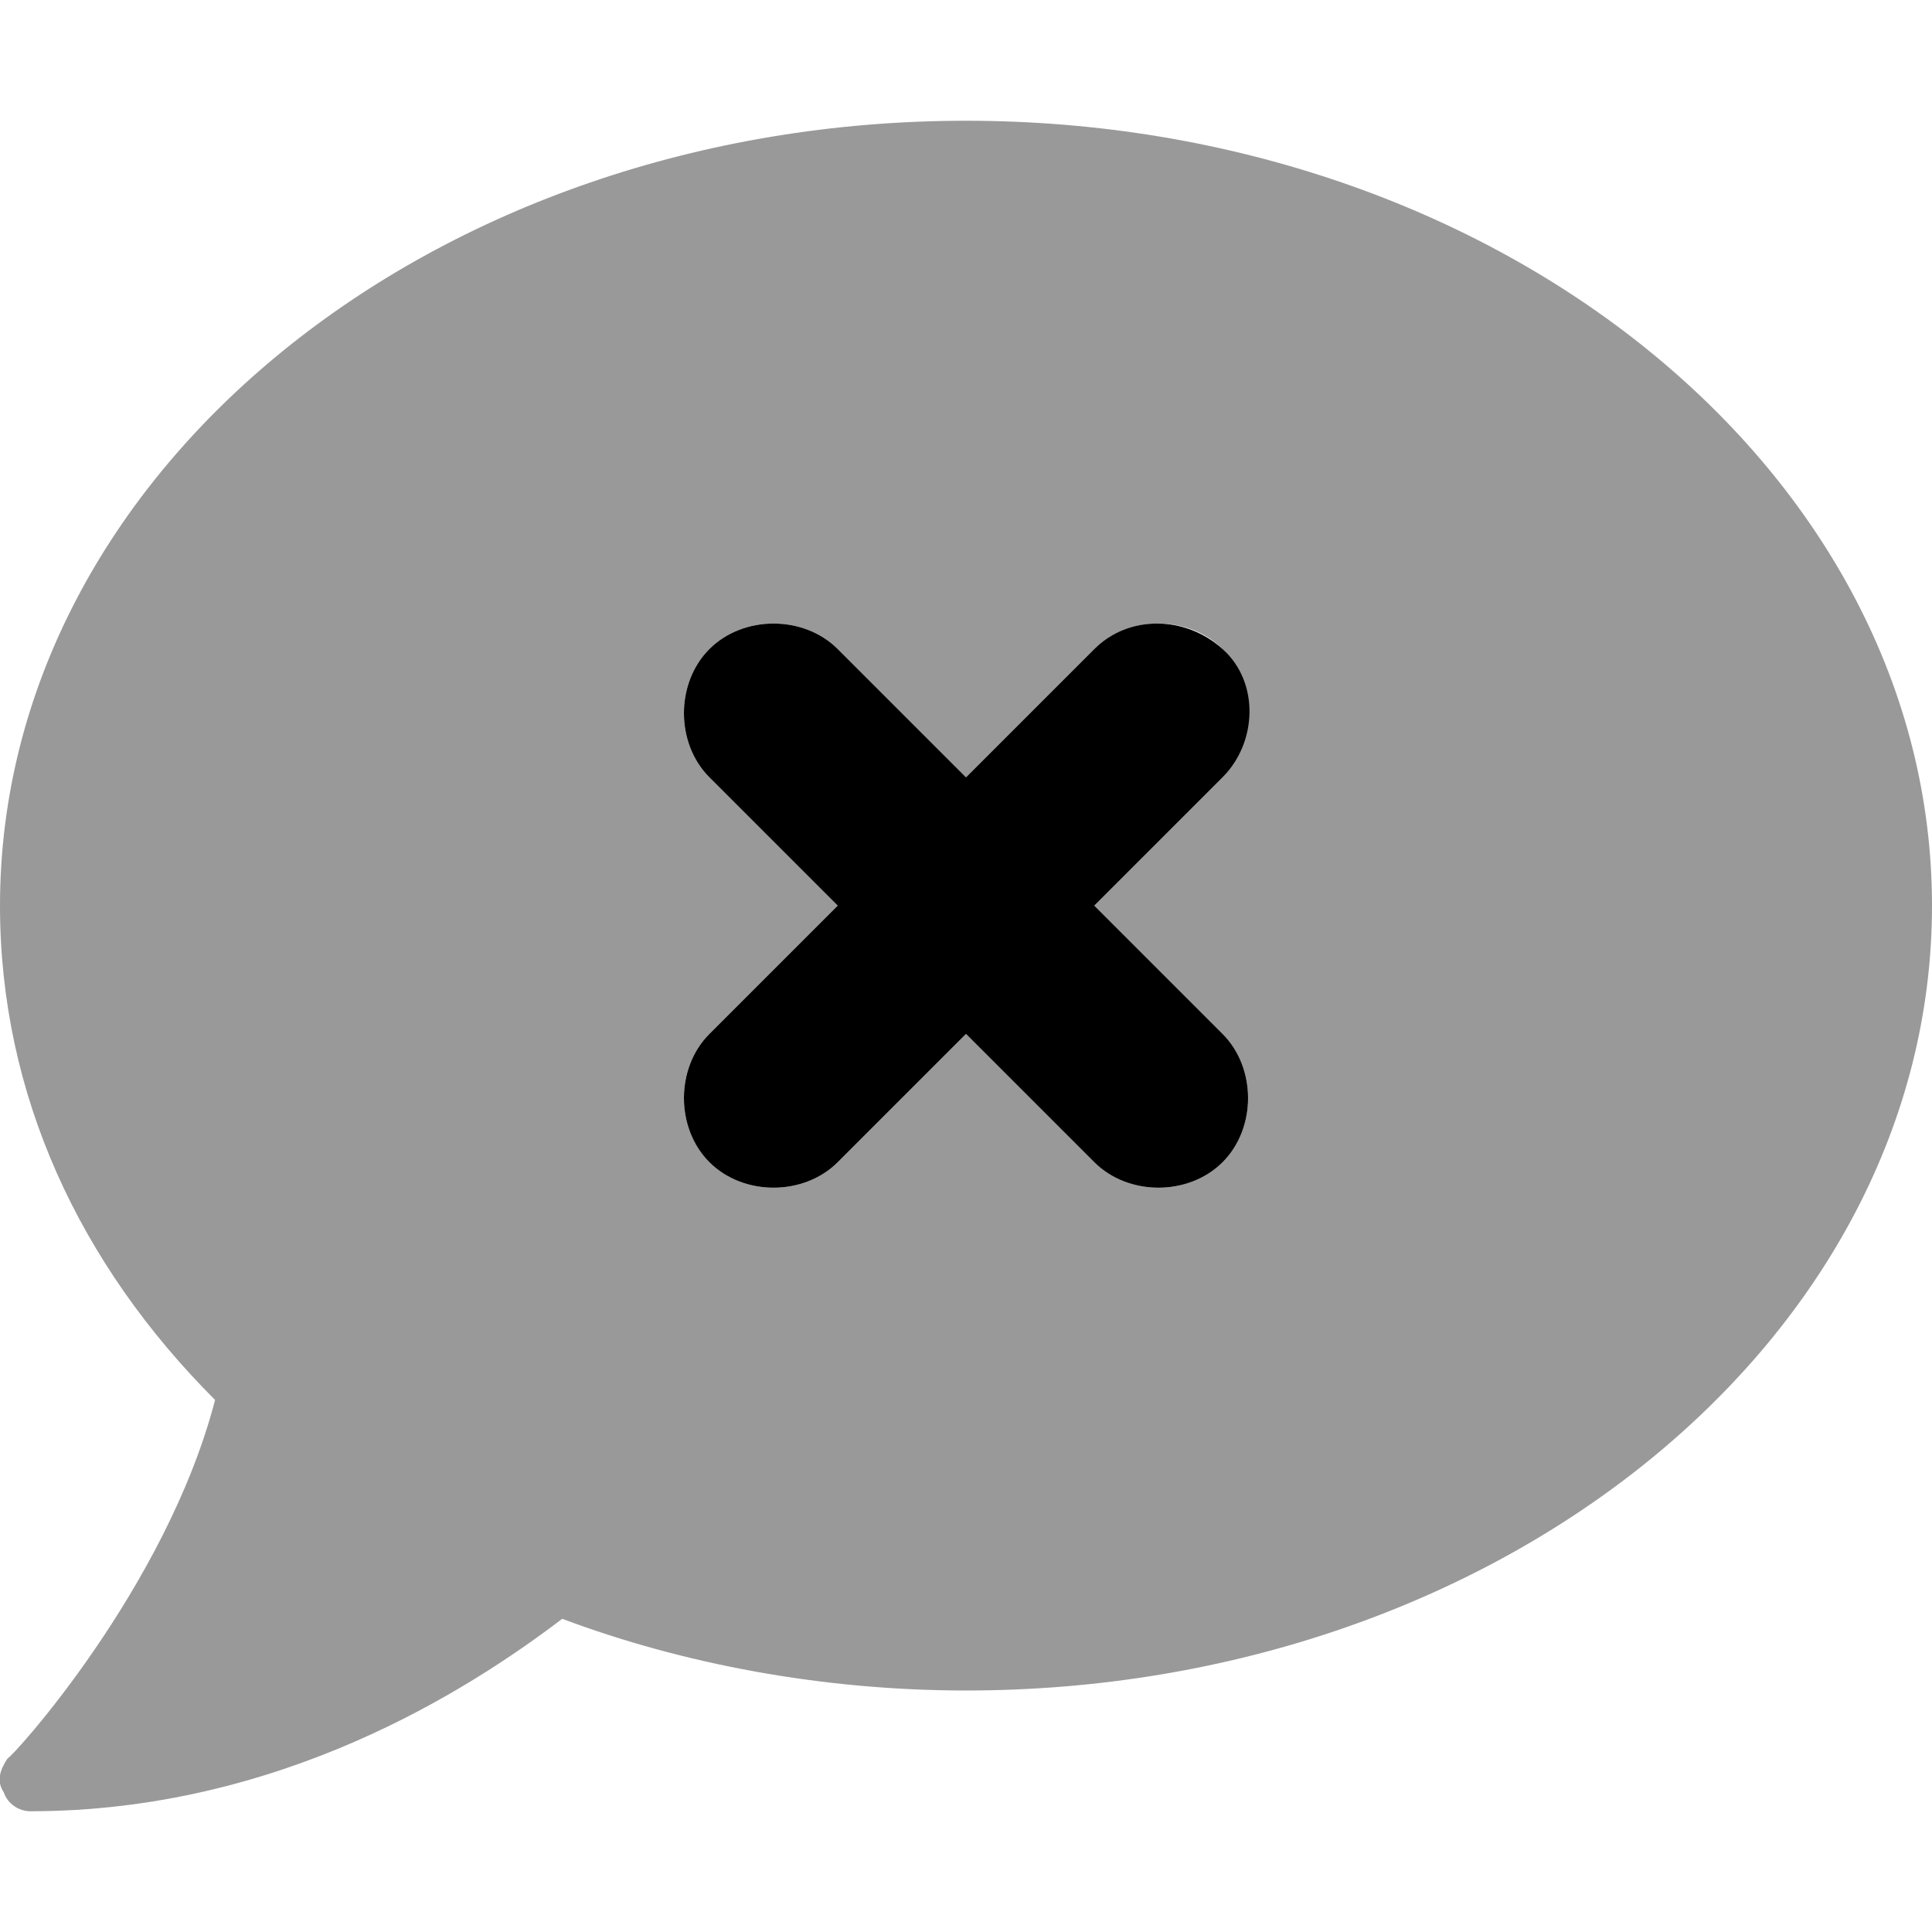 <svg xmlns="http://www.w3.org/2000/svg" viewBox="0 0 512 512"><!-- Font Awesome Pro 6.0.0-alpha1 by @fontawesome - https://fontawesome.com License - https://fontawesome.com/license (Commercial License) --><defs><style>.fa-secondary{opacity:.4}</style></defs><path d="M256 32C115 32 0 125 0 240C0 290 21 335 57 371C44 421 3 466 2 466C0 469 -1 472 1 475C2 478 5 480 8 480C74 480 124 448 149 429C181 441 218 448 256 448C397 448 512 355 512 240S397 32 256 32ZM324 274C333 283 333 299 324 308S299 317 290 308L256 274L222 308C213 317 197 317 188 308S179 283 188 274L222 240L188 206C179 197 179 181 188 172S213 163 222 172L256 206L290 172C299 163 315 163 324 172S333 197 324 206L290 240L324 274Z" class="fa-secondary"/><path d="M324 274C333 283 333 299 324 308S299 317 290 308L256 274L222 308C213 317 197 317 188 308S179 283 188 274L222 240L188 206C179 197 179 181 188 172S213 163 222 172L256 206L290 172C299 163 314 163 324 172S333 197 324 206L290 240L324 274Z" class="fa-primary"/></svg>